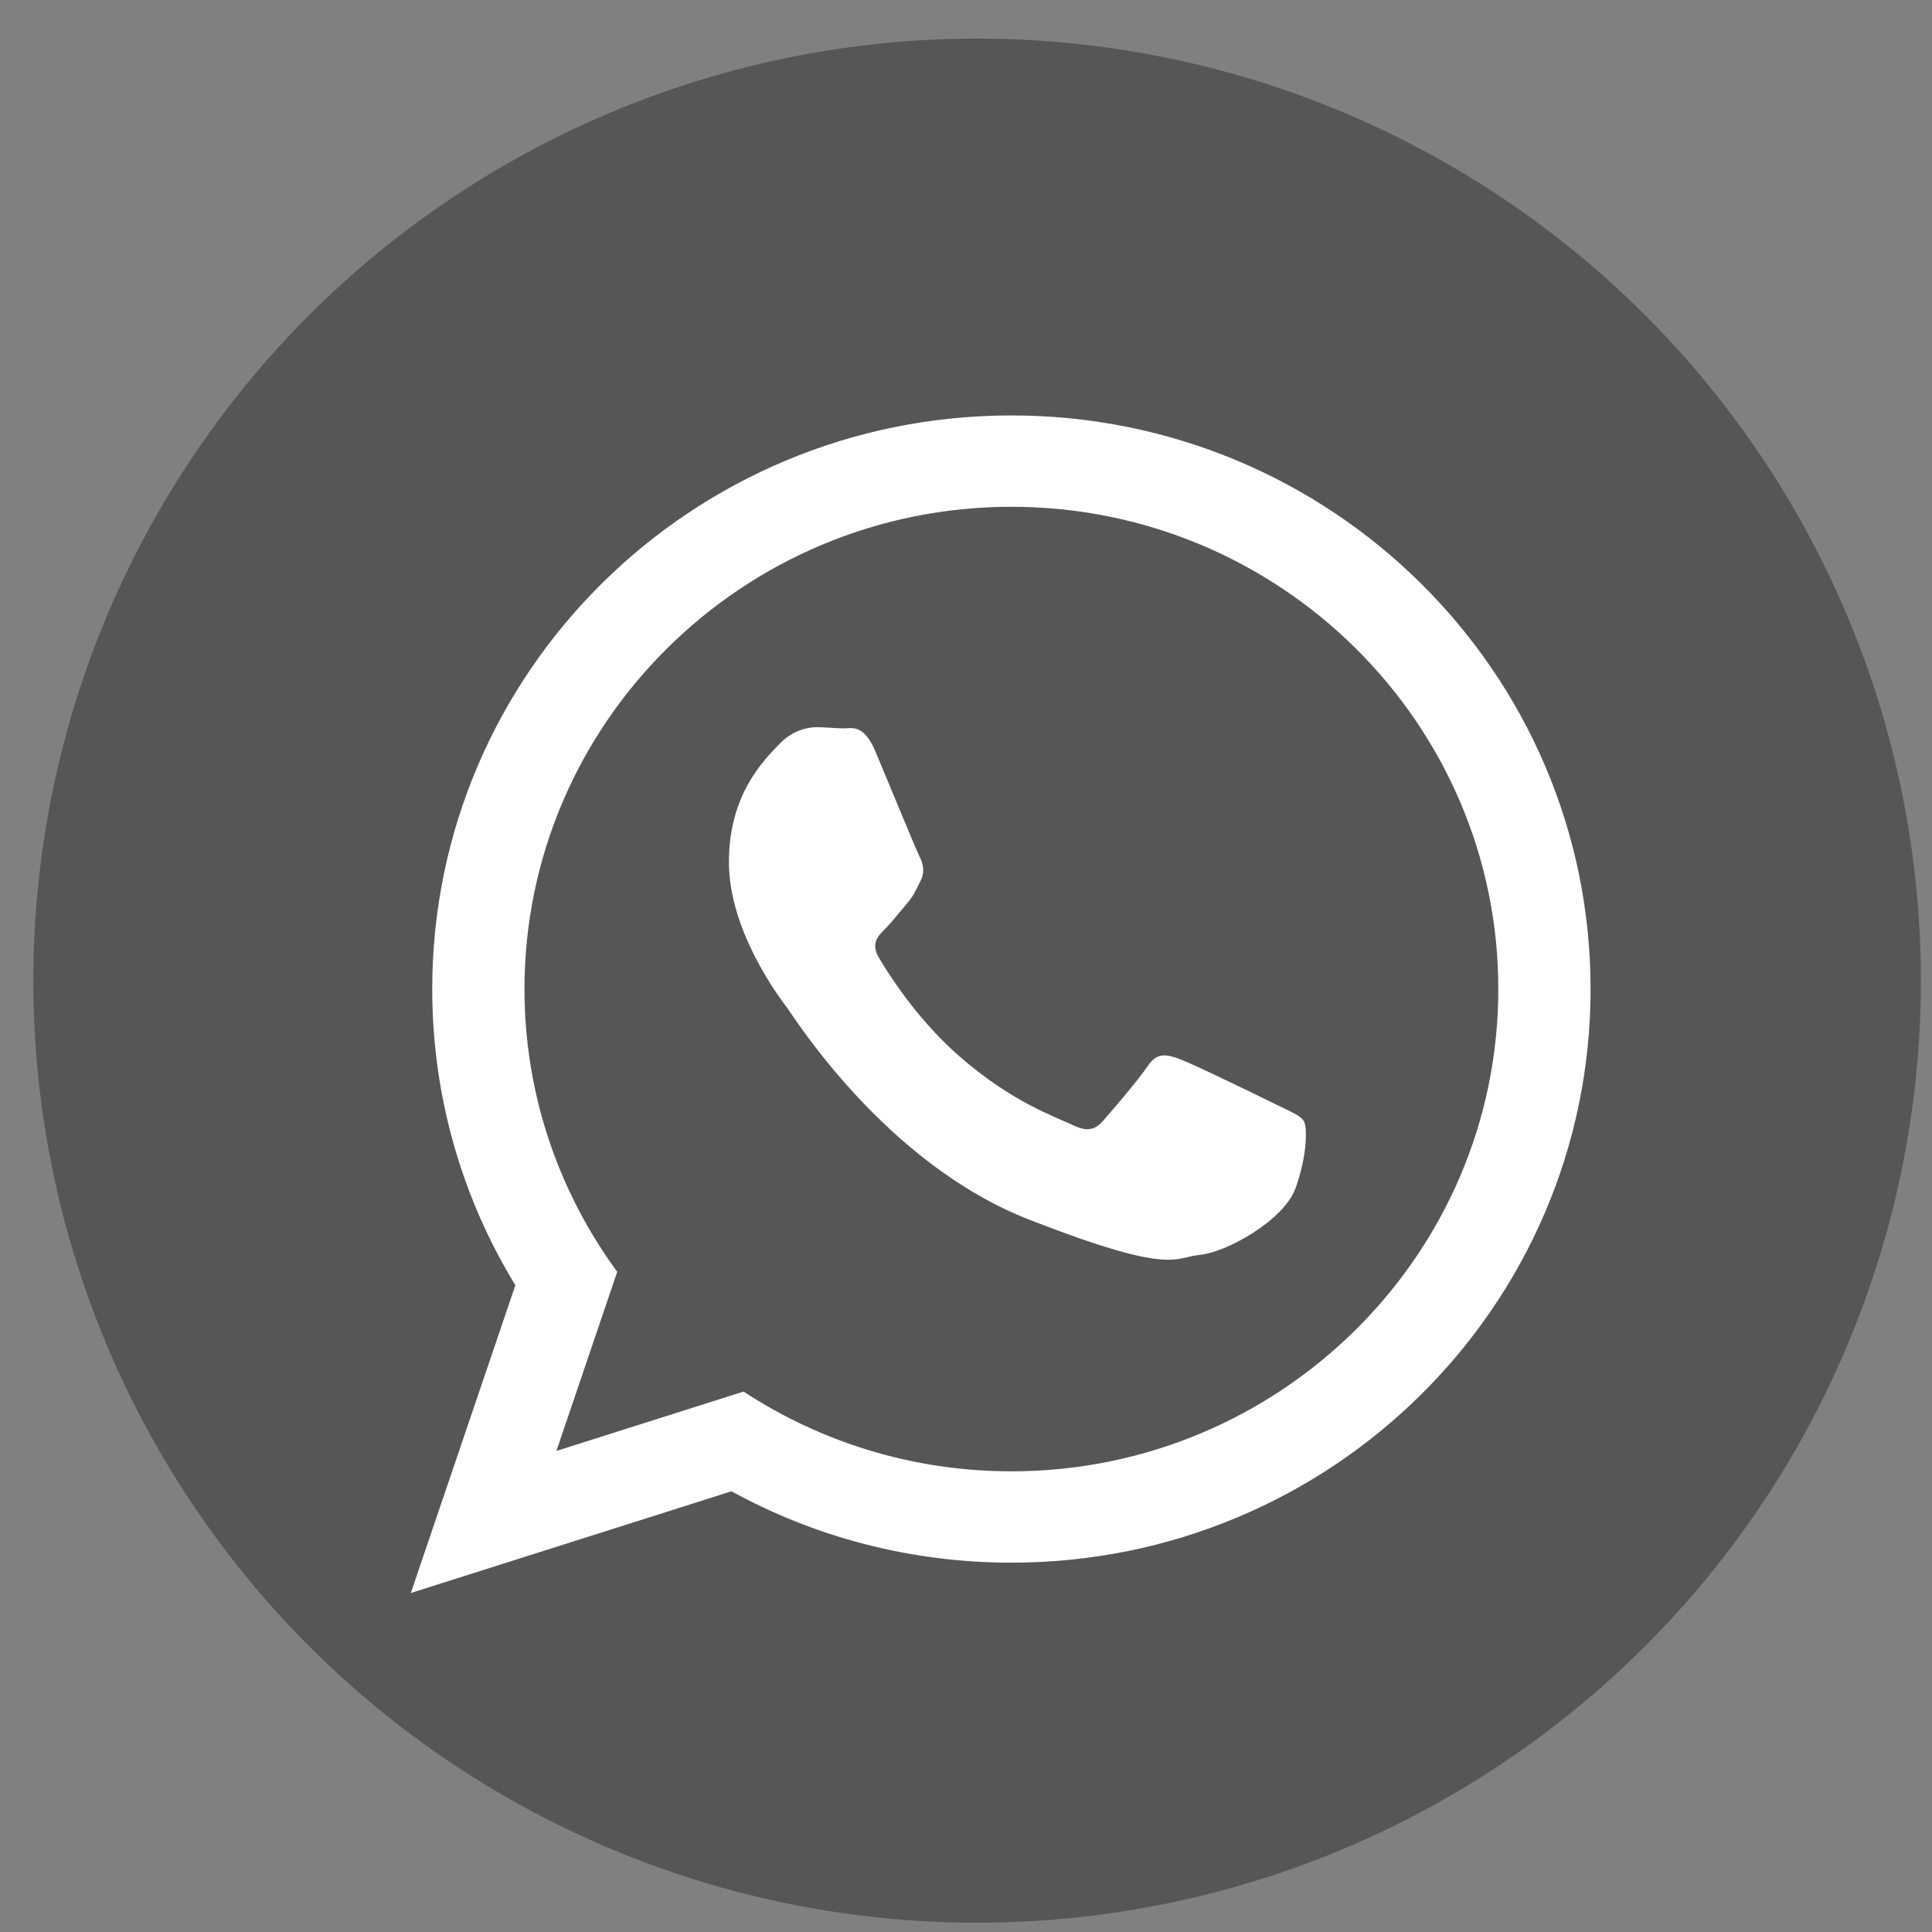<?xml version="1.0" encoding="UTF-8"?>
<svg width="36px" height="36px" viewBox="0 0 36 36" version="1.1" xmlns="http://www.w3.org/2000/svg" xmlns:xlink="http://www.w3.org/1999/xlink">
    <rect x="0" y="0" width="36" height="36" fill="#808080" stroke="none"/>
    <!-- Generator: Sketch 43.1 (39012) - http://www.bohemiancoding.com/sketch -->
    <title>Group 6</title>
    <desc>Created with Sketch.</desc>
    <defs></defs>
    <g id="Web-" stroke="none" stroke-width="1" fill="none" fill-rule="evenodd">
        <g id="Landing" transform="translate(-667, -1843)">
            <g id="Group-21" transform="translate(-302, 1294)">
                <g id="Group-18" transform="translate(843, 153)">
                    <g id="Group-9" transform="translate(29.897, 396.719)">
                        <g id="Group-6" transform="translate(96.724, 0)">
                            <g id="Group" transform="translate(7.034, 7.022)"></g>
                            <ellipse id="Oval-189" fill="#565656" cx="17.586" cy="17.554" rx="17.586" ry="17.554"></ellipse>
                            <g id="Group-2" transform="translate(7.034, 7.022)" fill-rule="nonzero" fill="#FFFFFF">
                                <path d="M21.983,10.689 C21.983,16.592 17.152,21.377 11.191,21.377 C9.299,21.377 7.521,20.895 5.975,20.047 L0,21.942 L1.948,16.208 C0.965,14.597 0.399,12.708 0.399,10.689 C0.399,4.785 5.231,0 11.191,0 C17.152,0 21.983,4.785 21.983,10.689 Z M11.191,1.702 C6.188,1.702 2.118,5.734 2.118,10.689 C2.118,12.655 2.76,14.476 3.846,15.957 L2.713,19.295 L6.2,18.189 C7.632,19.127 9.348,19.675 11.191,19.675 C16.194,19.675 20.264,15.644 20.264,10.689 C20.264,5.734 16.194,1.702 11.191,1.702 Z M16.641,13.15 C16.574,13.041 16.398,12.976 16.134,12.845 C15.869,12.714 14.568,12.08 14.326,11.993 C14.084,11.905 13.907,11.861 13.731,12.123 C13.555,12.386 13.047,12.976 12.893,13.15 C12.739,13.326 12.584,13.348 12.32,13.216 C12.055,13.085 11.203,12.809 10.193,11.916 C9.406,11.222 8.875,10.365 8.721,10.102 C8.567,9.84 8.705,9.698 8.837,9.568 C8.956,9.45 9.102,9.262 9.234,9.109 C9.367,8.956 9.411,8.847 9.498,8.672 C9.587,8.497 9.543,8.344 9.476,8.213 C9.41,8.082 8.881,6.793 8.66,6.268 C8.44,5.744 8.22,5.831 8.065,5.831 C7.911,5.831 7.735,5.809 7.558,5.809 C7.382,5.809 7.095,5.875 6.853,6.137 C6.61,6.399 5.927,7.033 5.927,8.322 C5.927,9.611 6.875,10.857 7.007,11.031 C7.14,11.206 8.837,13.938 11.526,14.987 C14.216,16.035 14.216,15.685 14.701,15.642 C15.185,15.598 16.265,15.008 16.487,14.396 C16.706,13.784 16.706,13.26 16.641,13.15 Z" id="WhatsApp"></path>
                            </g>
                        </g>
                    </g>
                </g>
            </g>
        </g>
    </g>
</svg>
